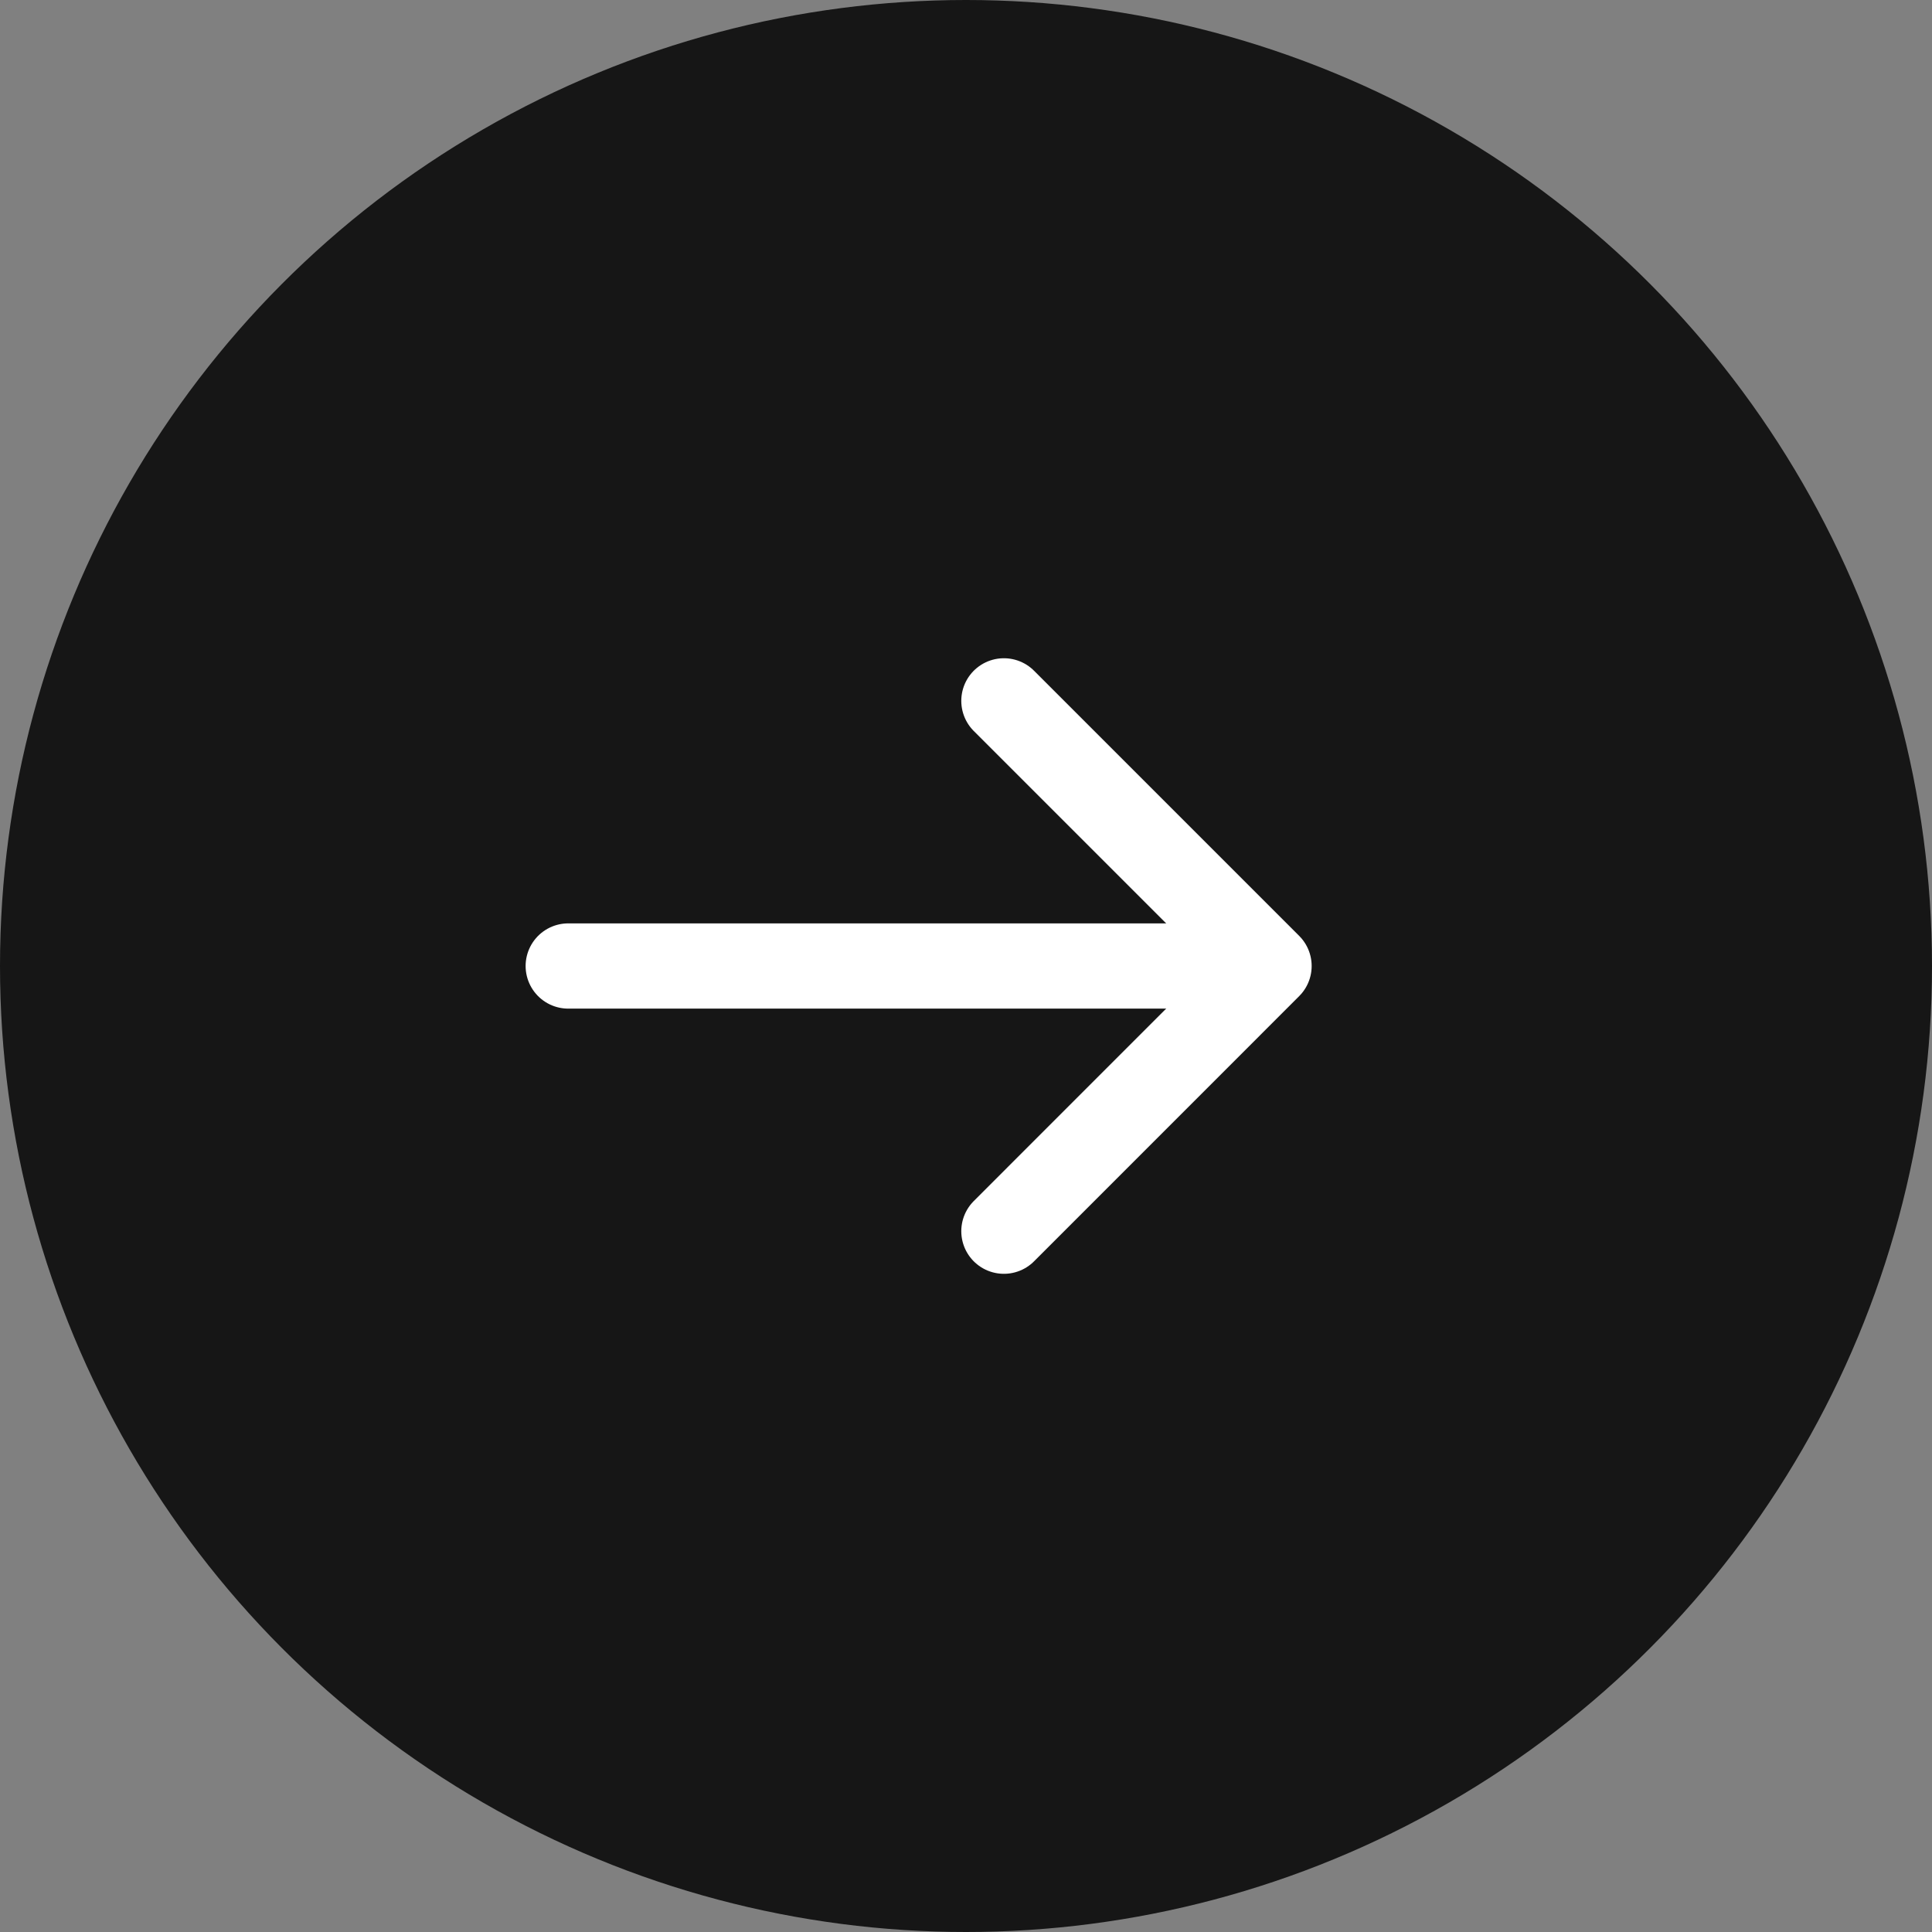<svg width="34" height="34" viewBox="0 0 34 34" fill="none" xmlns="http://www.w3.org/2000/svg">
<rect x="0" y="0" width="34" height="34" fill="#808080" stroke="none"/>
<circle cx="17" cy="17" r="17" fill="#161616"/>
<path d="M10 17L22 17" stroke="white" stroke-width="1.5" stroke-linecap="round" stroke-linejoin="round"/>
<path d="M17.667 12.334L22.333 17L17.667 21.667" stroke="white" stroke-width="1.5" stroke-linecap="round" stroke-linejoin="round"/>
</svg>
